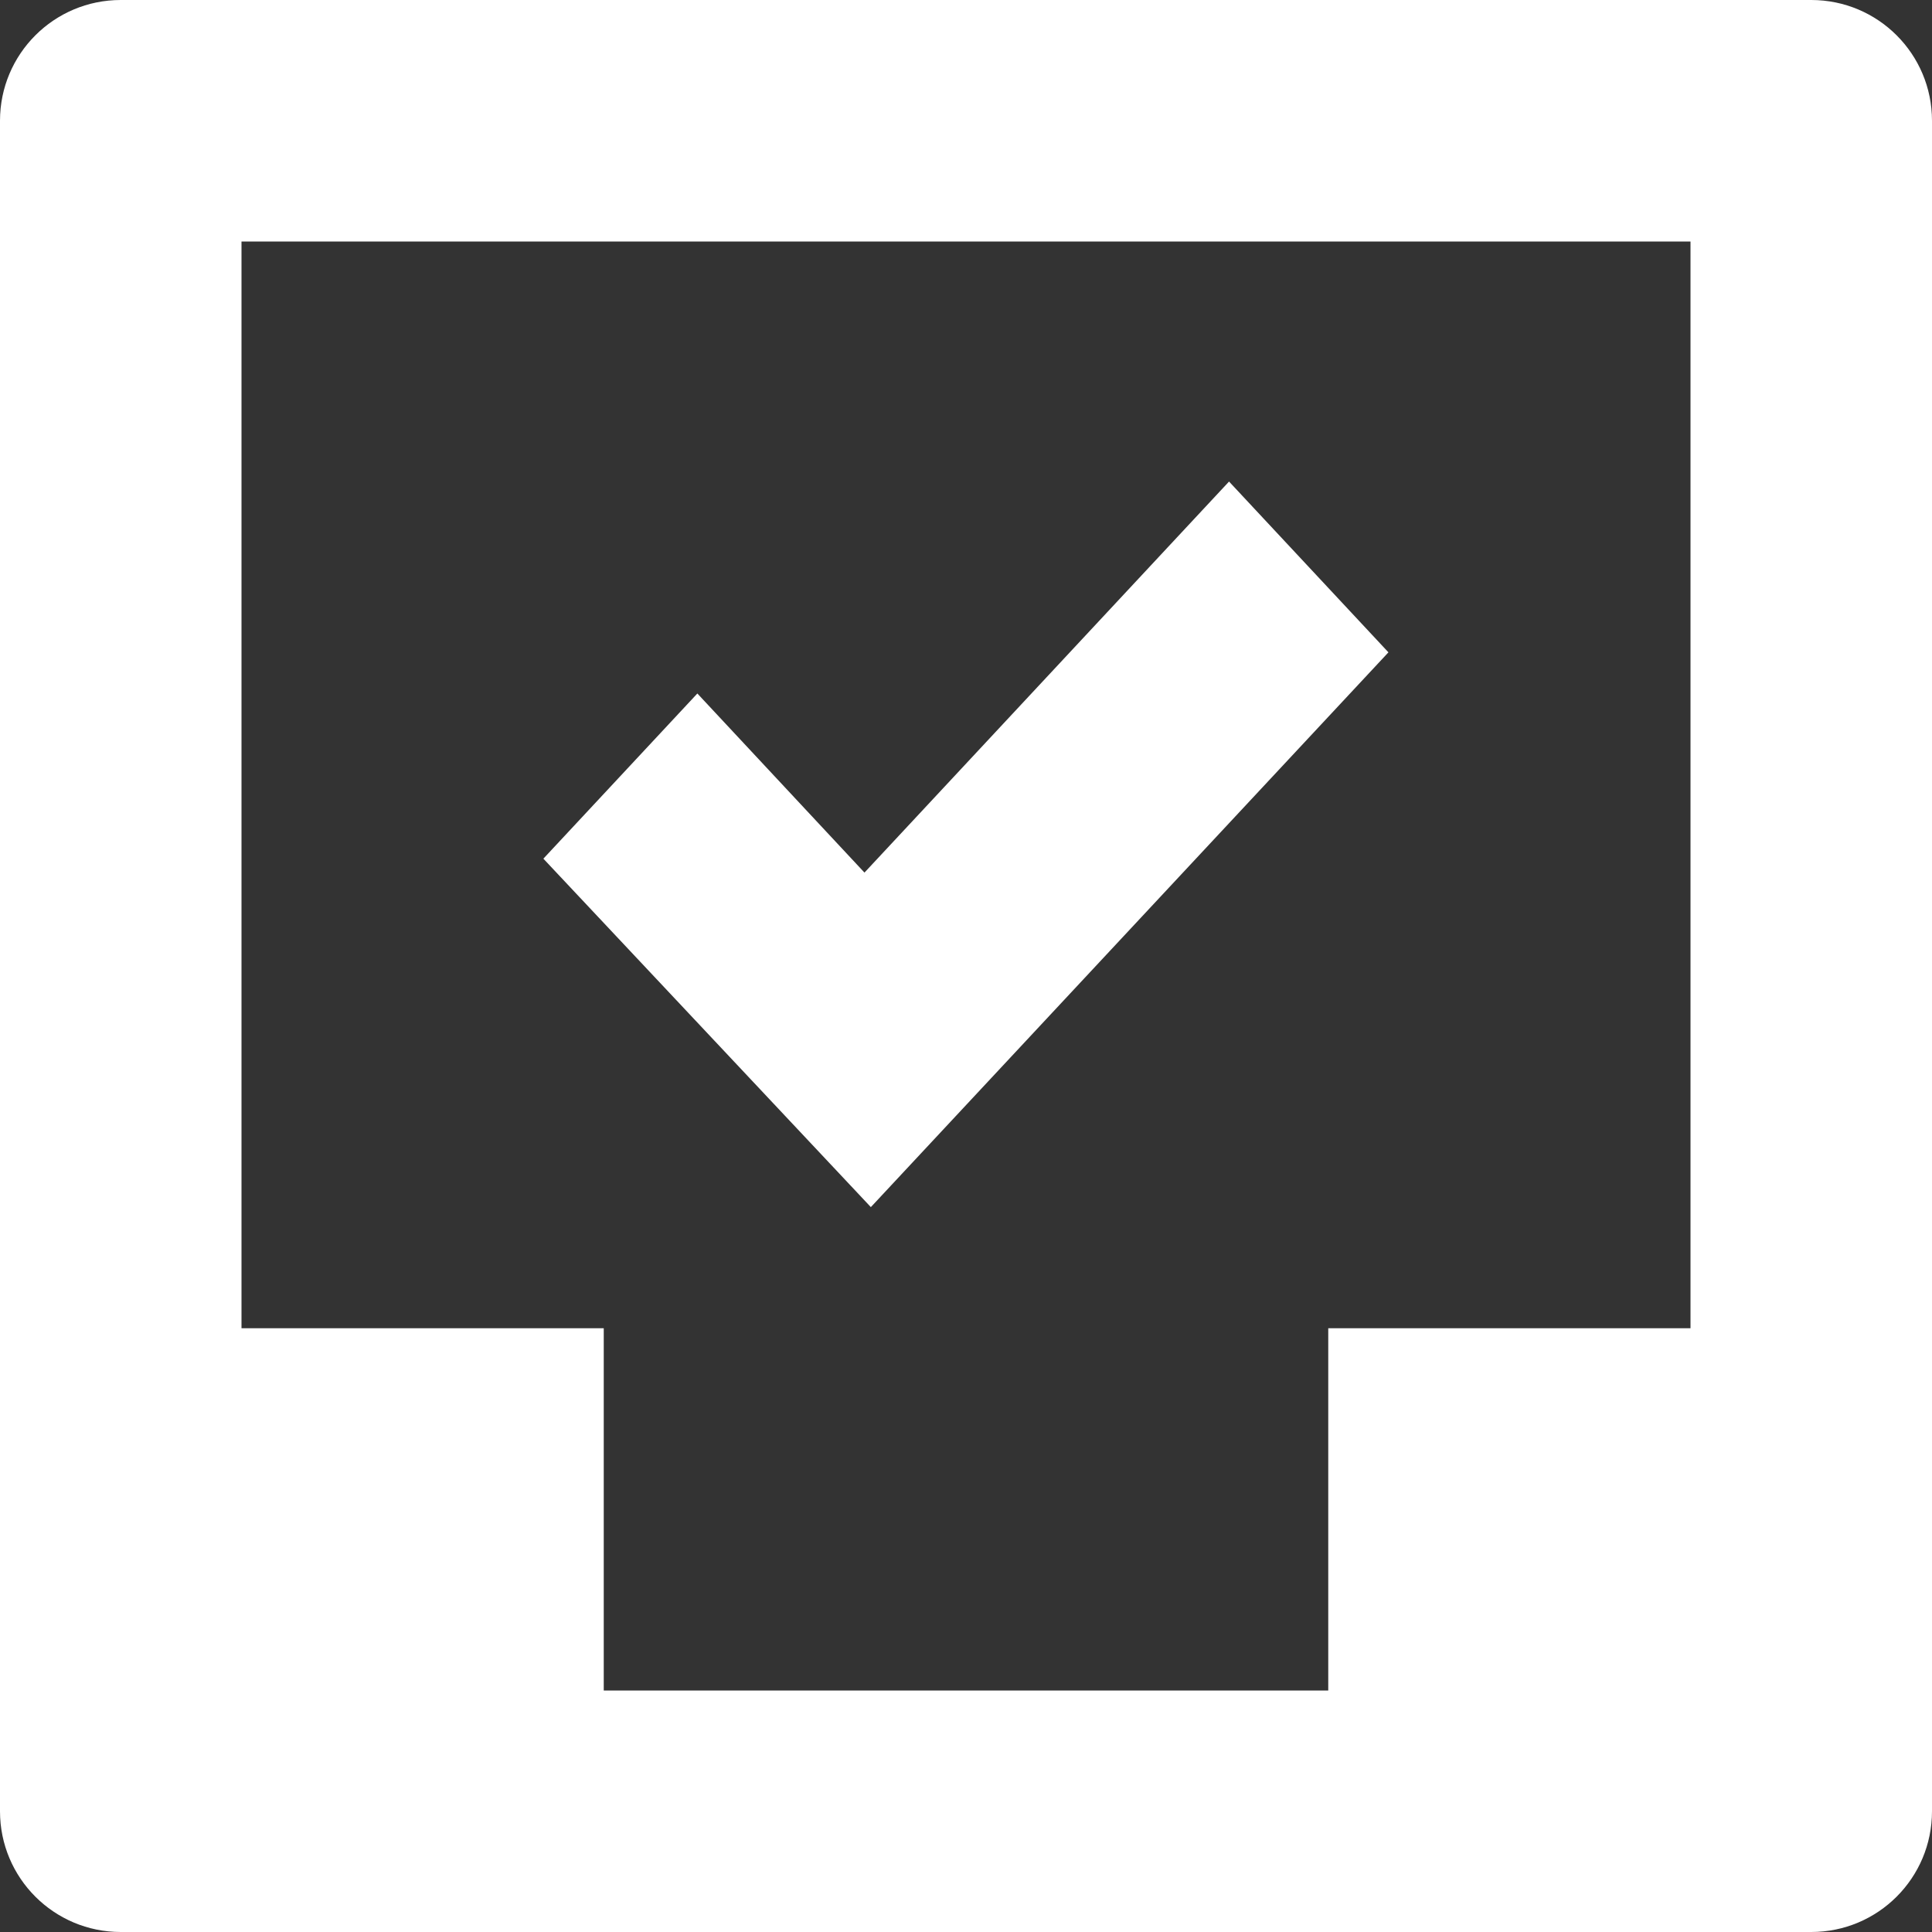 <?xml version="1.0" encoding="utf-8"?>
<!-- Generated by IcoMoon.io -->
<!DOCTYPE svg PUBLIC "-//W3C//DTD SVG 1.1//EN" "http://www.w3.org/Graphics/SVG/1.1/DTD/svg11.dtd">
<svg version="1.1" xmlns="http://www.w3.org/2000/svg" xmlns:xlink="http://www.w3.org/1999/xlink" width="20" height="20" viewBox="0 0 20 20">
	<rect x="0" y="0" width="20" height="20" fill="#333333" stroke="none"/>
	<path d="M12.723 4.985l-3.774 4.048-1.73-1.854-1.594 1.71 3.39 3.607 5.358-5.743zM18.75 0h-17.5c-0.691 0-1.25 0.559-1.25 1.25v17.5c0 0.691 0.559 1.25 1.25 1.25h17.5c0.691 0 1.25-0.559 1.25-1.25v-17.5c0-0.691-0.559-1.25-1.25-1.25zM17.5 13.75h-3.75v3.75h-7.5v-3.75h-3.75v-11.25h15v11.25z" fill="#ffffff" />
</svg>
